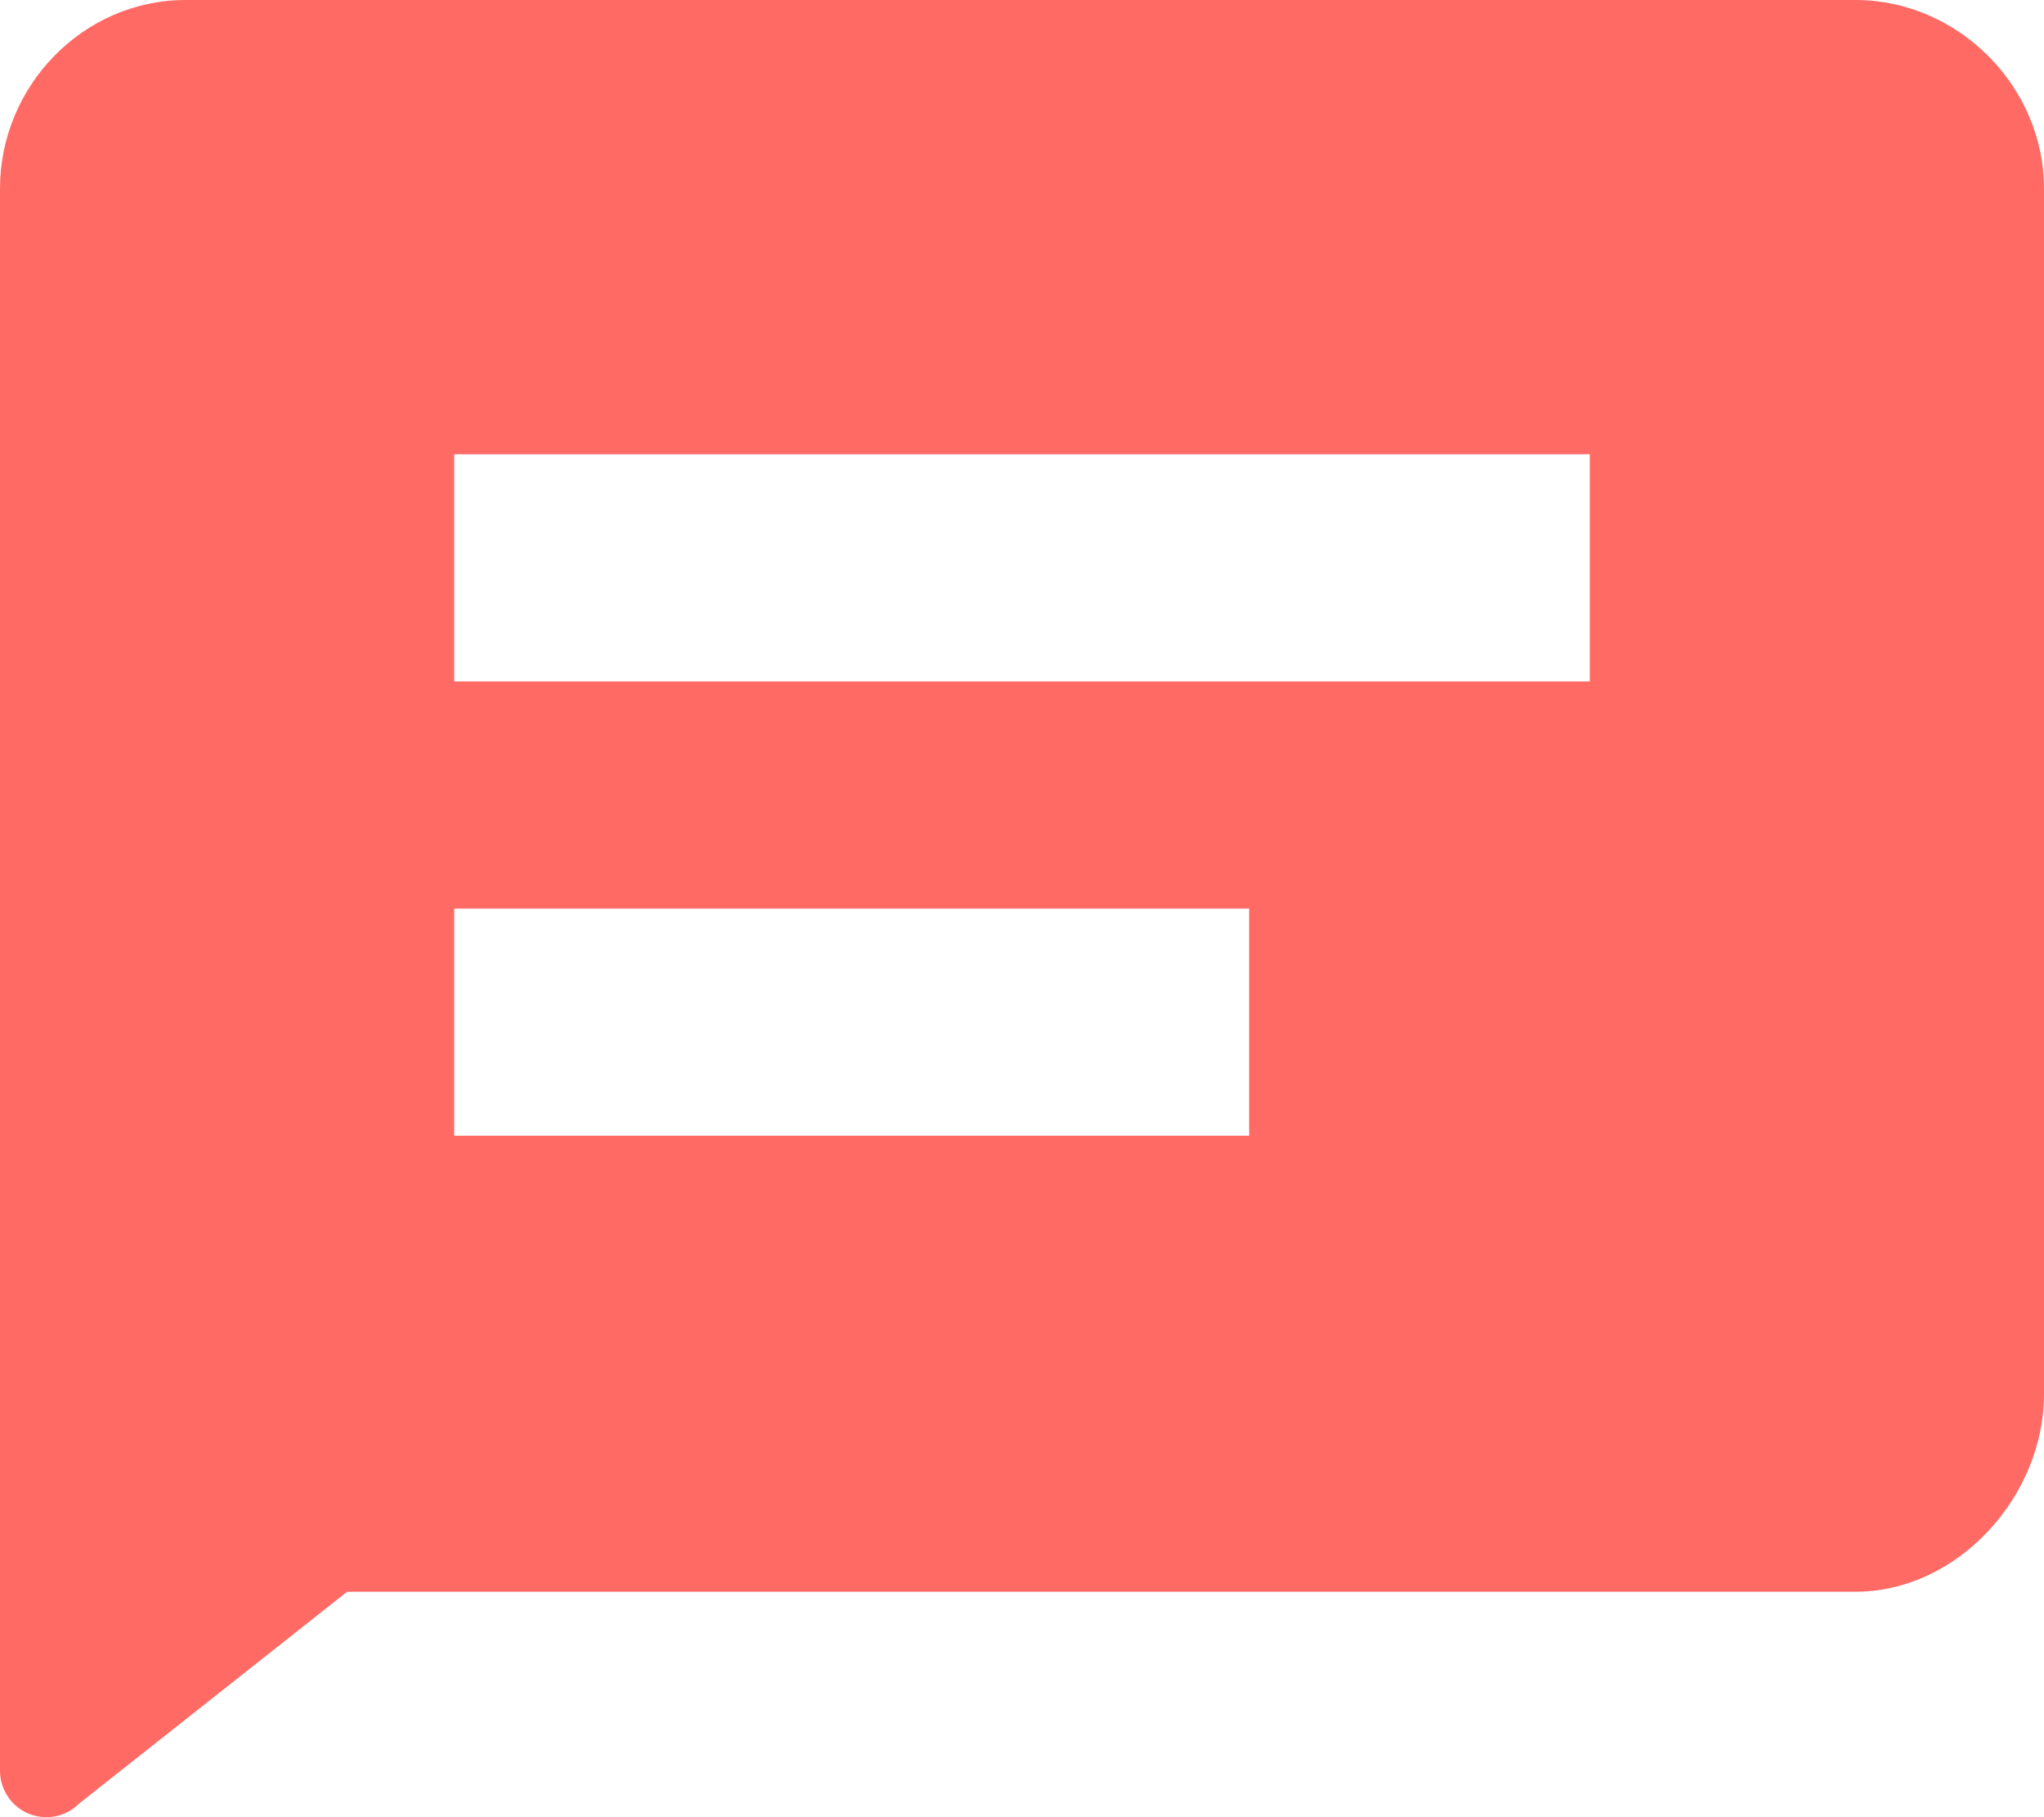 <?xml version="1.0" encoding="UTF-8"?>
<svg width="18px" height="16px" viewBox="0 0 18 16" version="1.1" xmlns="http://www.w3.org/2000/svg" xmlns:xlink="http://www.w3.org/1999/xlink">
    <!-- Generator: Sketch 61.2 (89653) - https://sketch.com -->
    <title>Fill 1</title>
    <desc>Created with Sketch.</desc>
    <g id="Symbols" stroke="none" stroke-width="1" fill="none" fill-rule="evenodd">
        <g id="Icons" transform="translate(-21, -233)" fill="#FF6A65">
            <path d="M22.633,233 C21.732,233 21,233.758 21,234.66 L21,248.591 C21,248.757 21.1,248.906 21.252,248.969 C21.302,248.99 21.356,249 21.408,249 C21.515,249 21.619,248.959 21.697,248.88 L24.057,247.015 L37.34,247.015 C38.241,247.015 39,246.175 39,245.274 L39,234.66 C39,233.758 38.241,233 37.34,233 L22.633,233 Z M25,237 L35,237 L35,239 L25,239 L25,237 Z M25,241 L32,241 L32,243 L25,243 L25,241 Z" id="Fill-1"></path>
        </g>
    </g>
</svg>